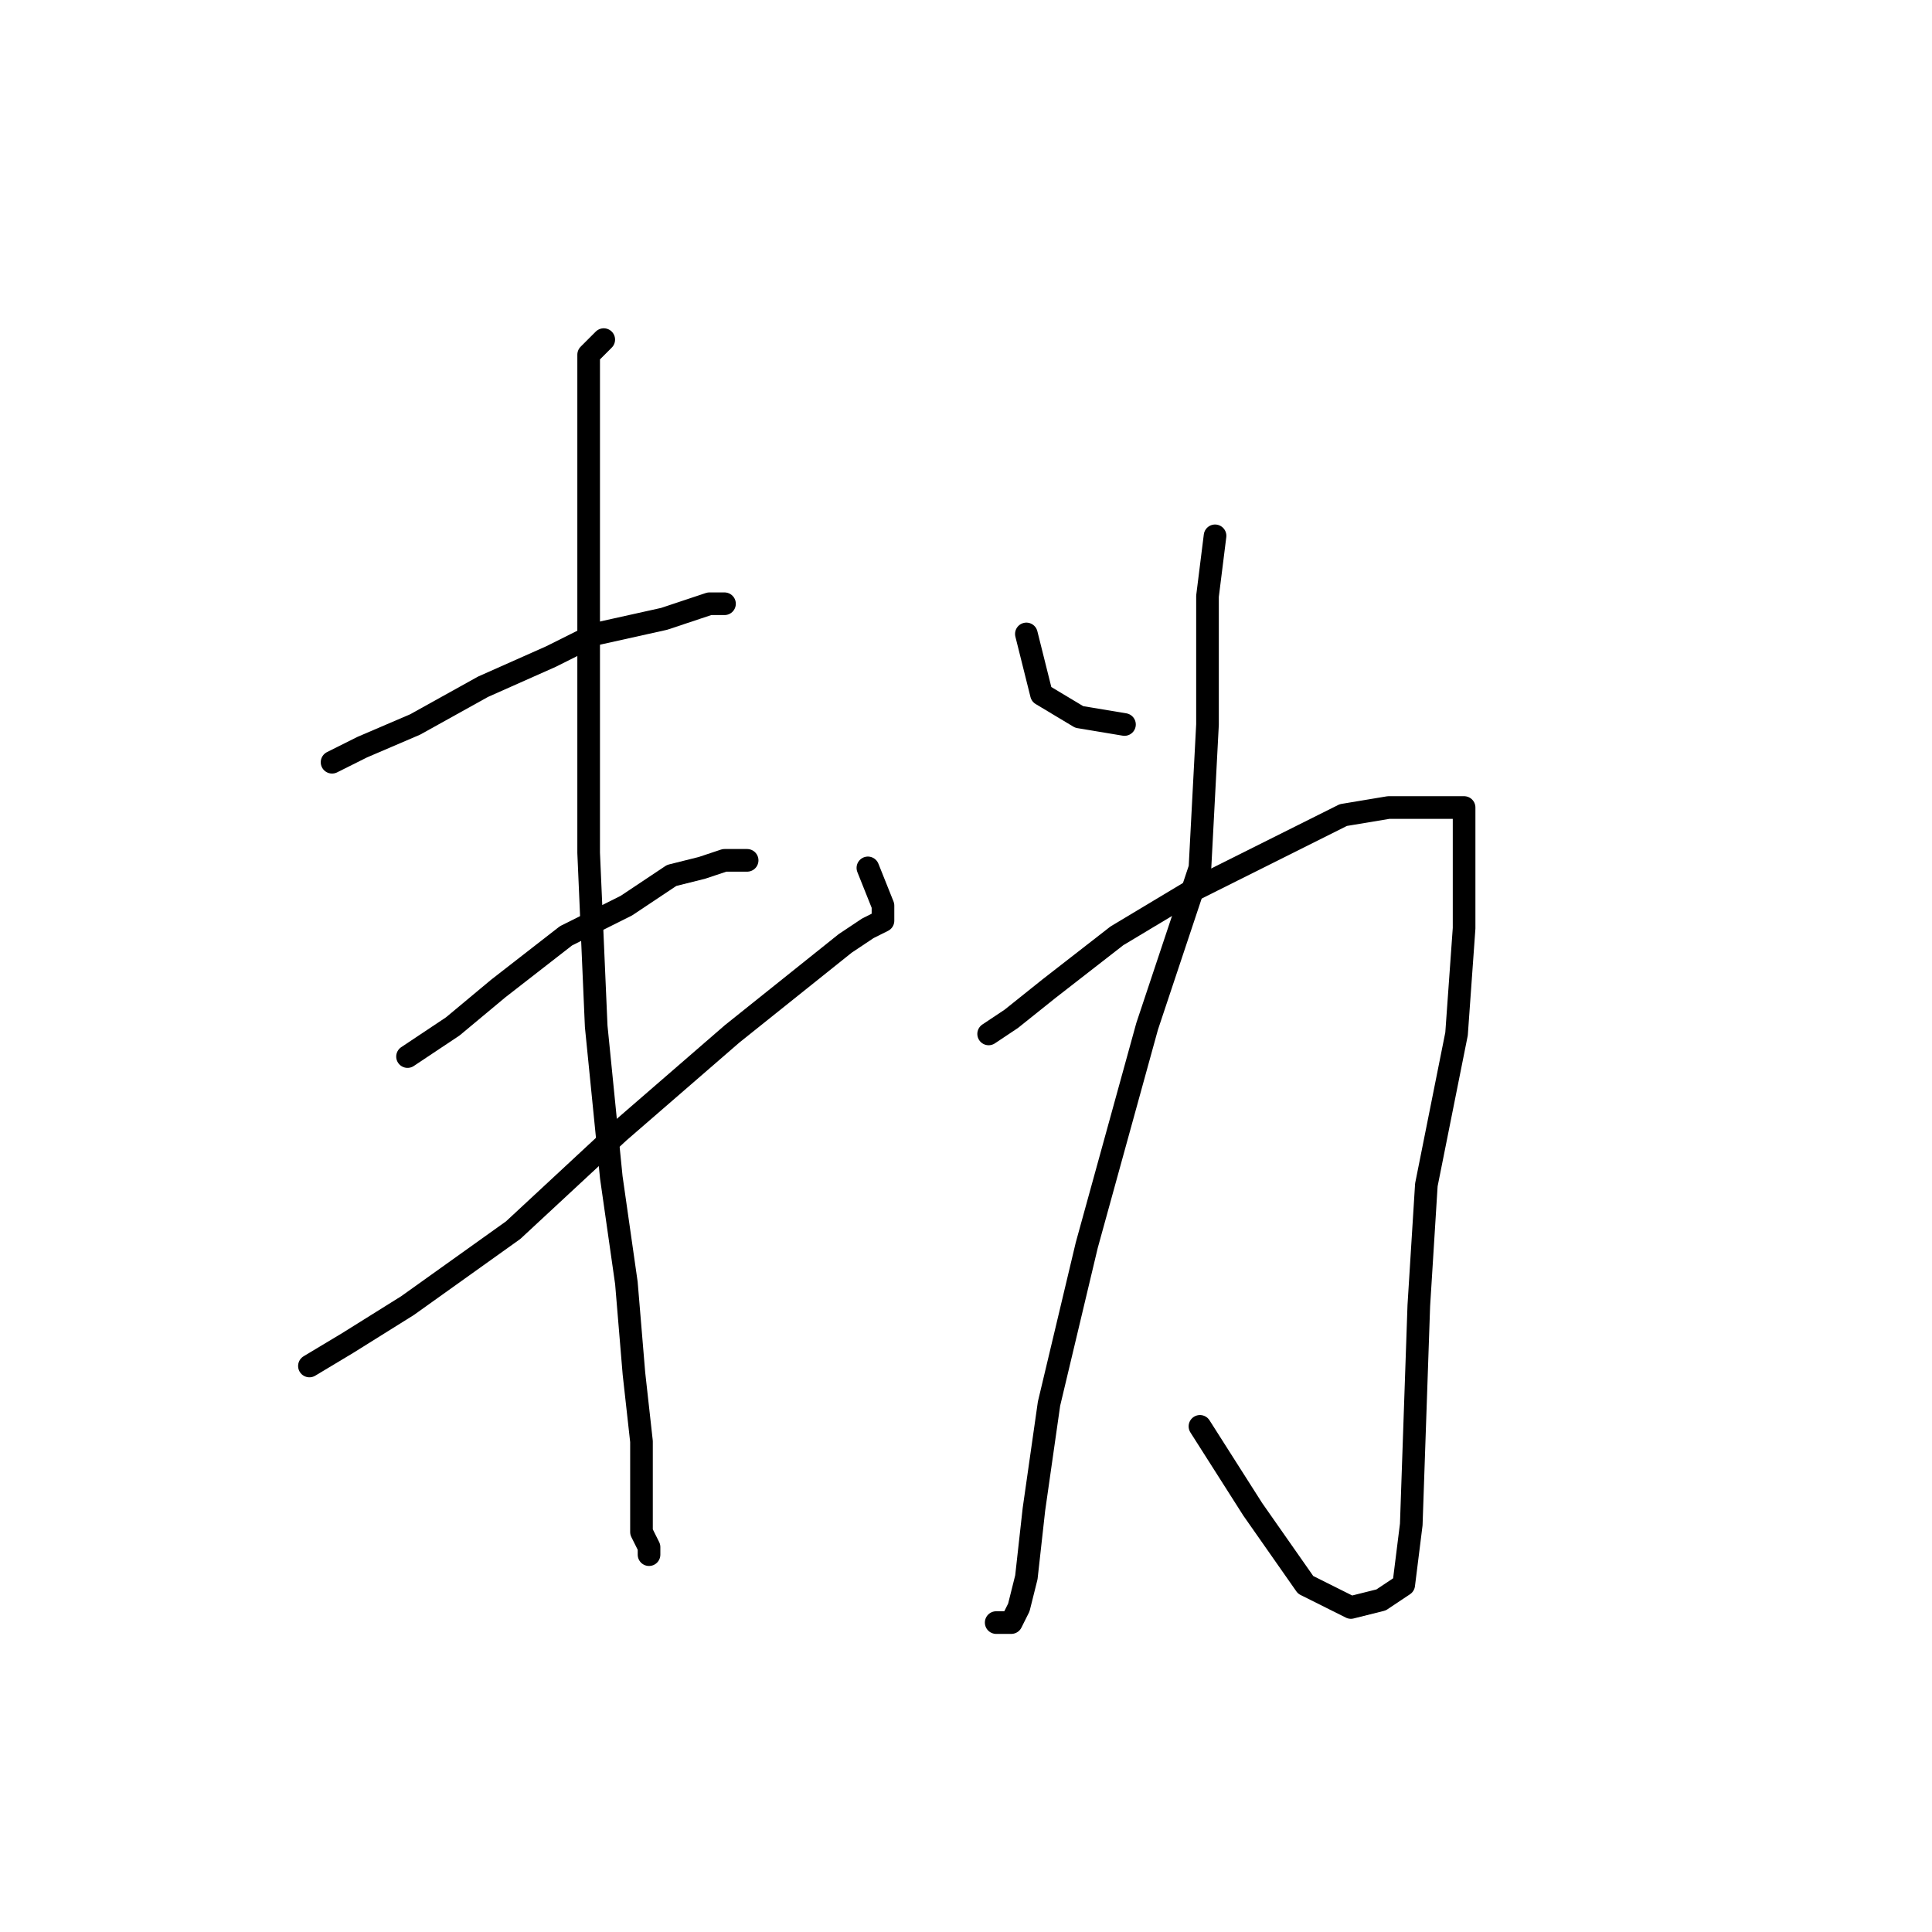 <?xml version="1.0" standalone="no"?>
    <svg width="256" height="256" xmlns="http://www.w3.org/2000/svg" version="1.1">
    <polyline stroke="black" stroke-width="3" stroke-linecap="round" fill="transparent" stroke-linejoin="round" points="44 101 48 99 55 96 64 91 73 87 79 84 88 82 91 81 94 80 95 80 96 80 96 80 " />
        <polyline stroke="black" stroke-width="3" stroke-linecap="round" fill="transparent" stroke-linejoin="round" points="54 140 60 136 66 131 75 124 83 120 89 116 93 115 96 114 98 114 99 114 99 114 " />
        <polyline stroke="black" stroke-width="3" stroke-linecap="round" fill="transparent" stroke-linejoin="round" points="41 181 46 178 54 173 68 163 82 150 97 137 107 129 112 125 115 123 117 122 117 120 115 115 115 115 " />
        <polyline stroke="black" stroke-width="3" stroke-linecap="round" fill="transparent" stroke-linejoin="round" points="80 45 78 47 78 54 78 64 78 78 78 94 78 113 79 136 81 156 83 170 84 182 85 191 85 198 85 203 86 205 86 206 86 206 " />
        <polyline stroke="black" stroke-width="3" stroke-linecap="round" fill="transparent" stroke-linejoin="round" points="131 137 134 135 139 131 148 124 158 118 166 114 172 111 178 108 184 107 189 107 192 107 194 107 194 111 194 123 193 137 189 157 188 173 187 202 186 210 183 212 179 213 173 210 166 200 159 189 159 189 " />
        <polyline stroke="black" stroke-width="3" stroke-linecap="round" fill="transparent" stroke-linejoin="round" points="161 71 160 79 160 85 160 96 159 115 152 136 144 165 139 186 137 200 136 209 135 213 134 215 132 215 132 215 " />
        <polyline stroke="black" stroke-width="3" stroke-linecap="round" fill="transparent" stroke-linejoin="round" points="136 84 137 88 138 92 143 95 149 96 149 96 " />
        </svg>